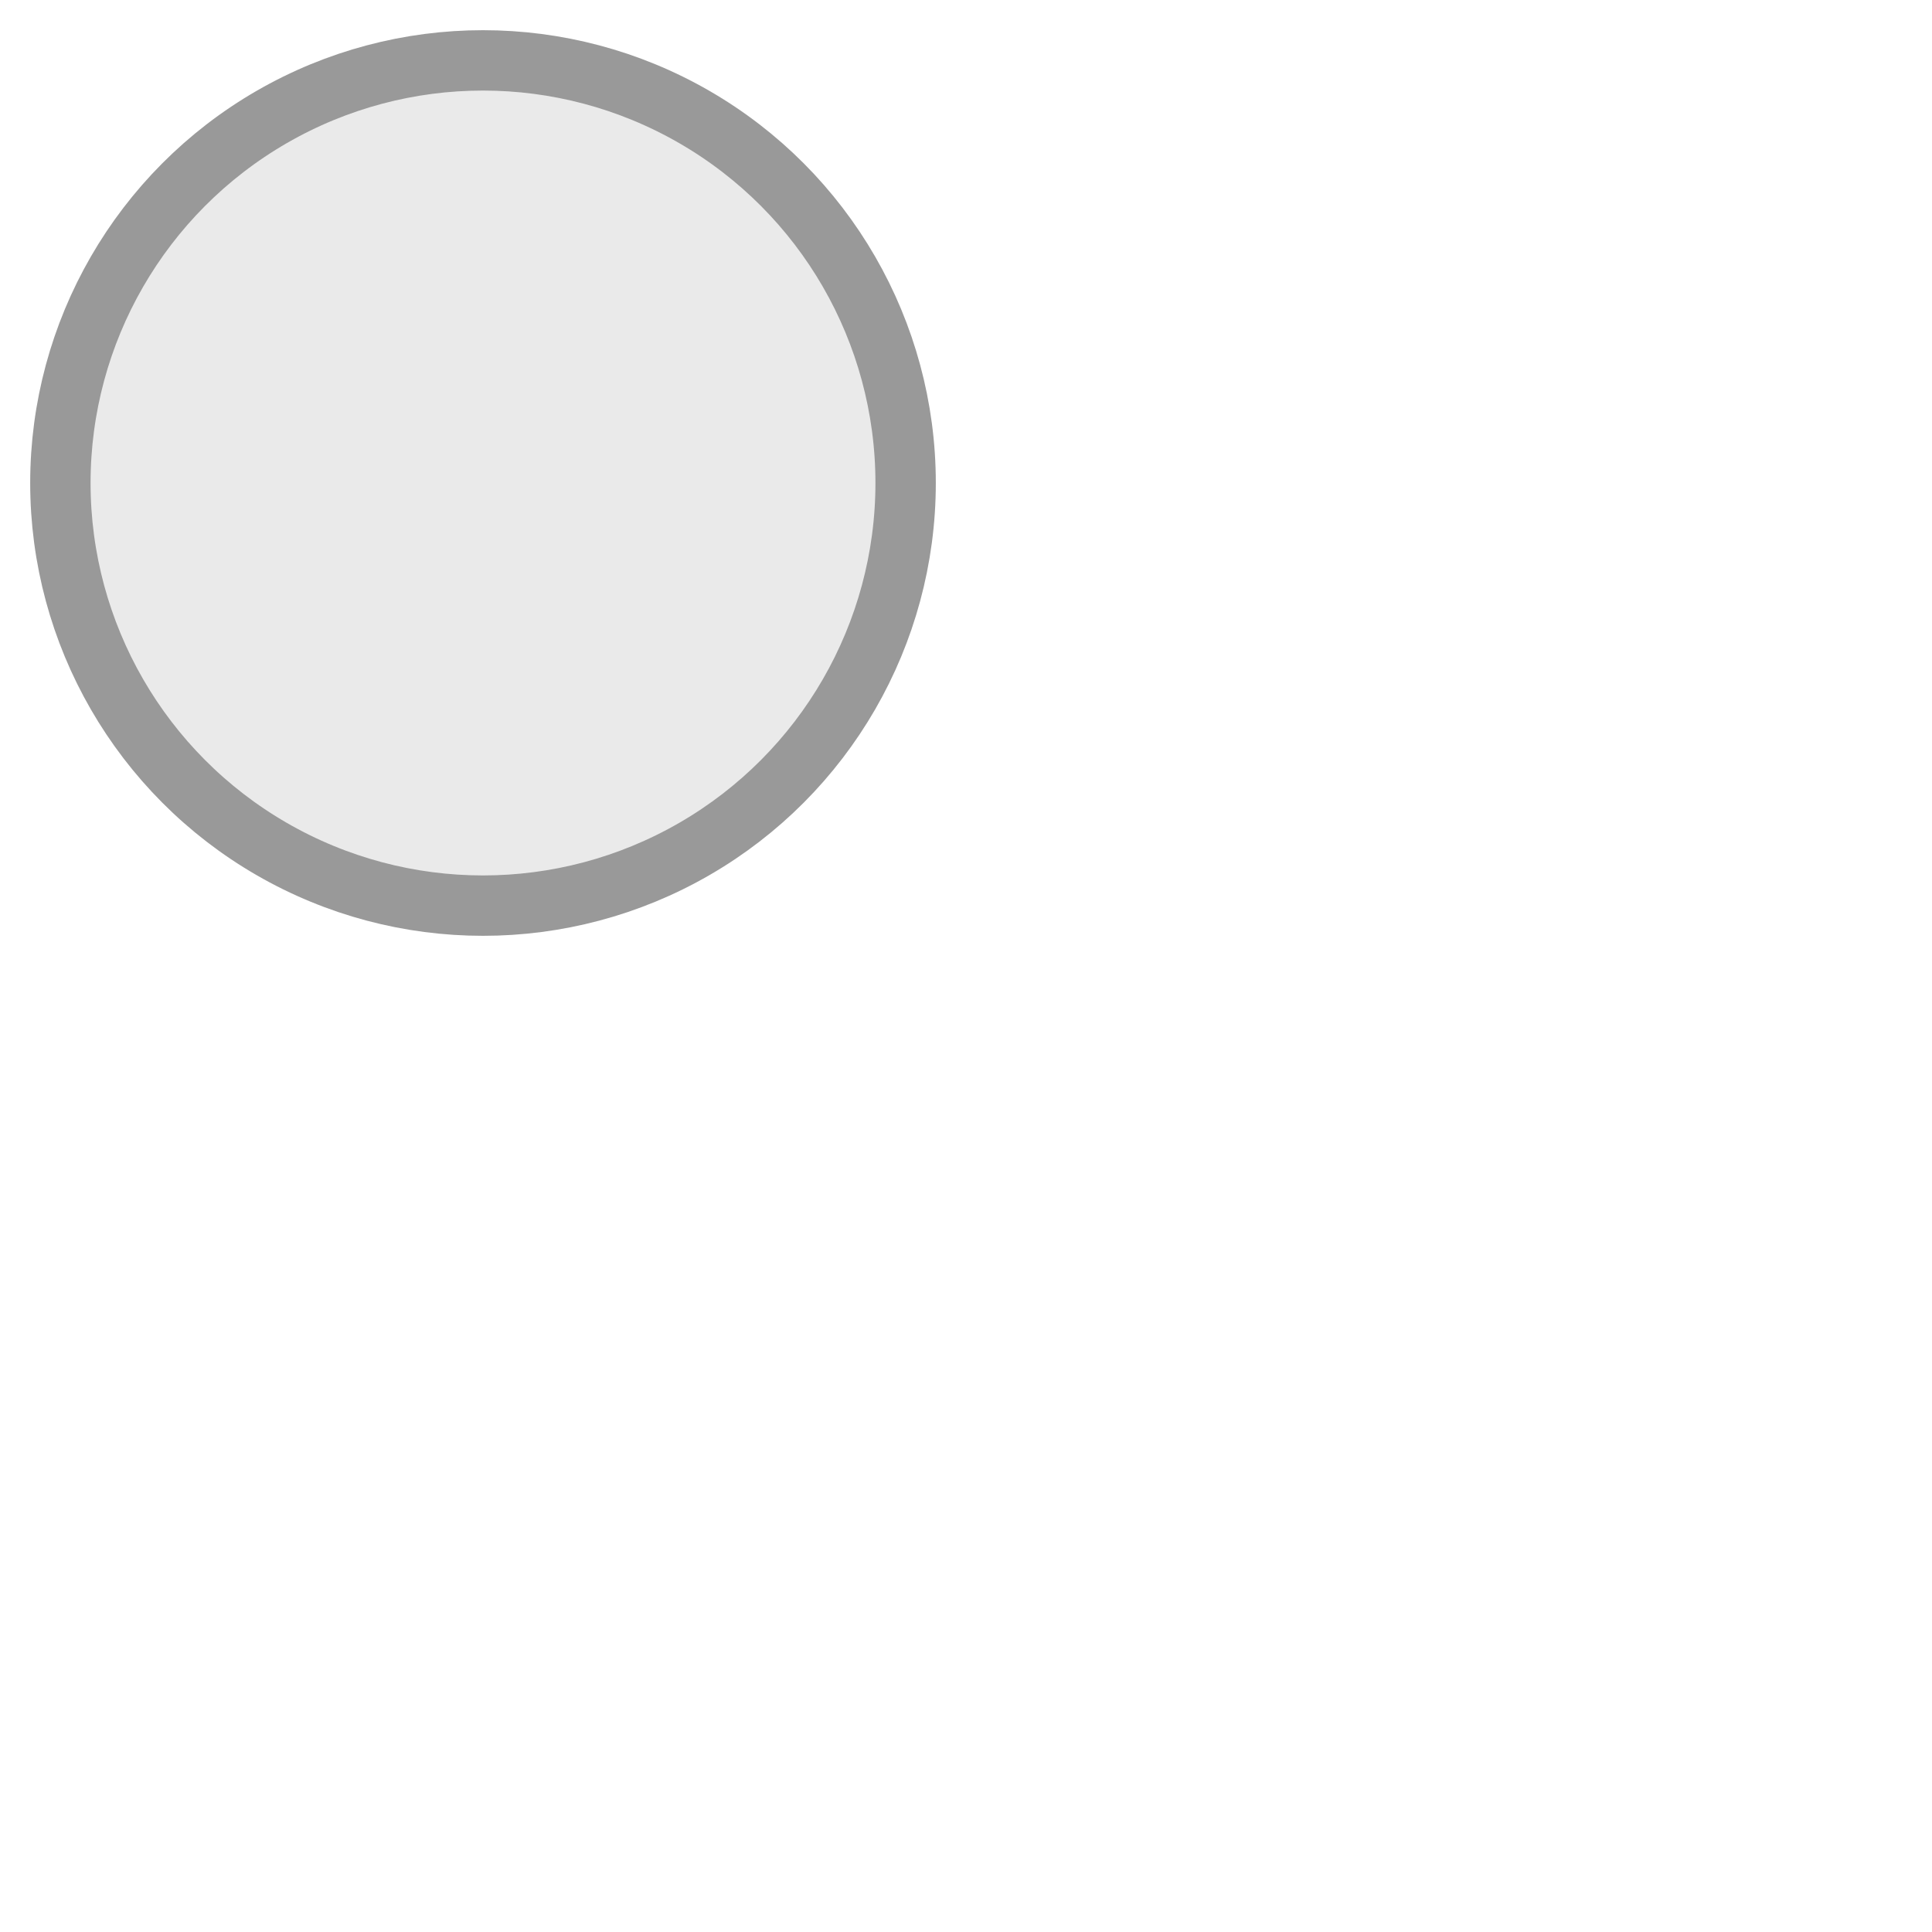 <?xml version="1.0" encoding="UTF-8"?>
<svg width="32px" height="32px" viewBox="0 0 32 32" version="1.1" xmlns="http://www.w3.org/2000/svg" xmlns:xlink="http://www.w3.org/1999/xlink">
    <!-- Generator: Sketch 56.3 (81716) - https://sketch.com -->
    <title>cursor-thumb</title>
    <desc>Created with Sketch.</desc>
    <g id="cursor-thumb" stroke="none" stroke-width="1" fill="none" fill-rule="evenodd" fill-opacity="0.2">
        <g id="Group" fill="#999999" stroke="#999999">
            <circle id="Oval-2" cx="8" cy="8" r="7"></circle>
        </g>
    </g>
</svg>